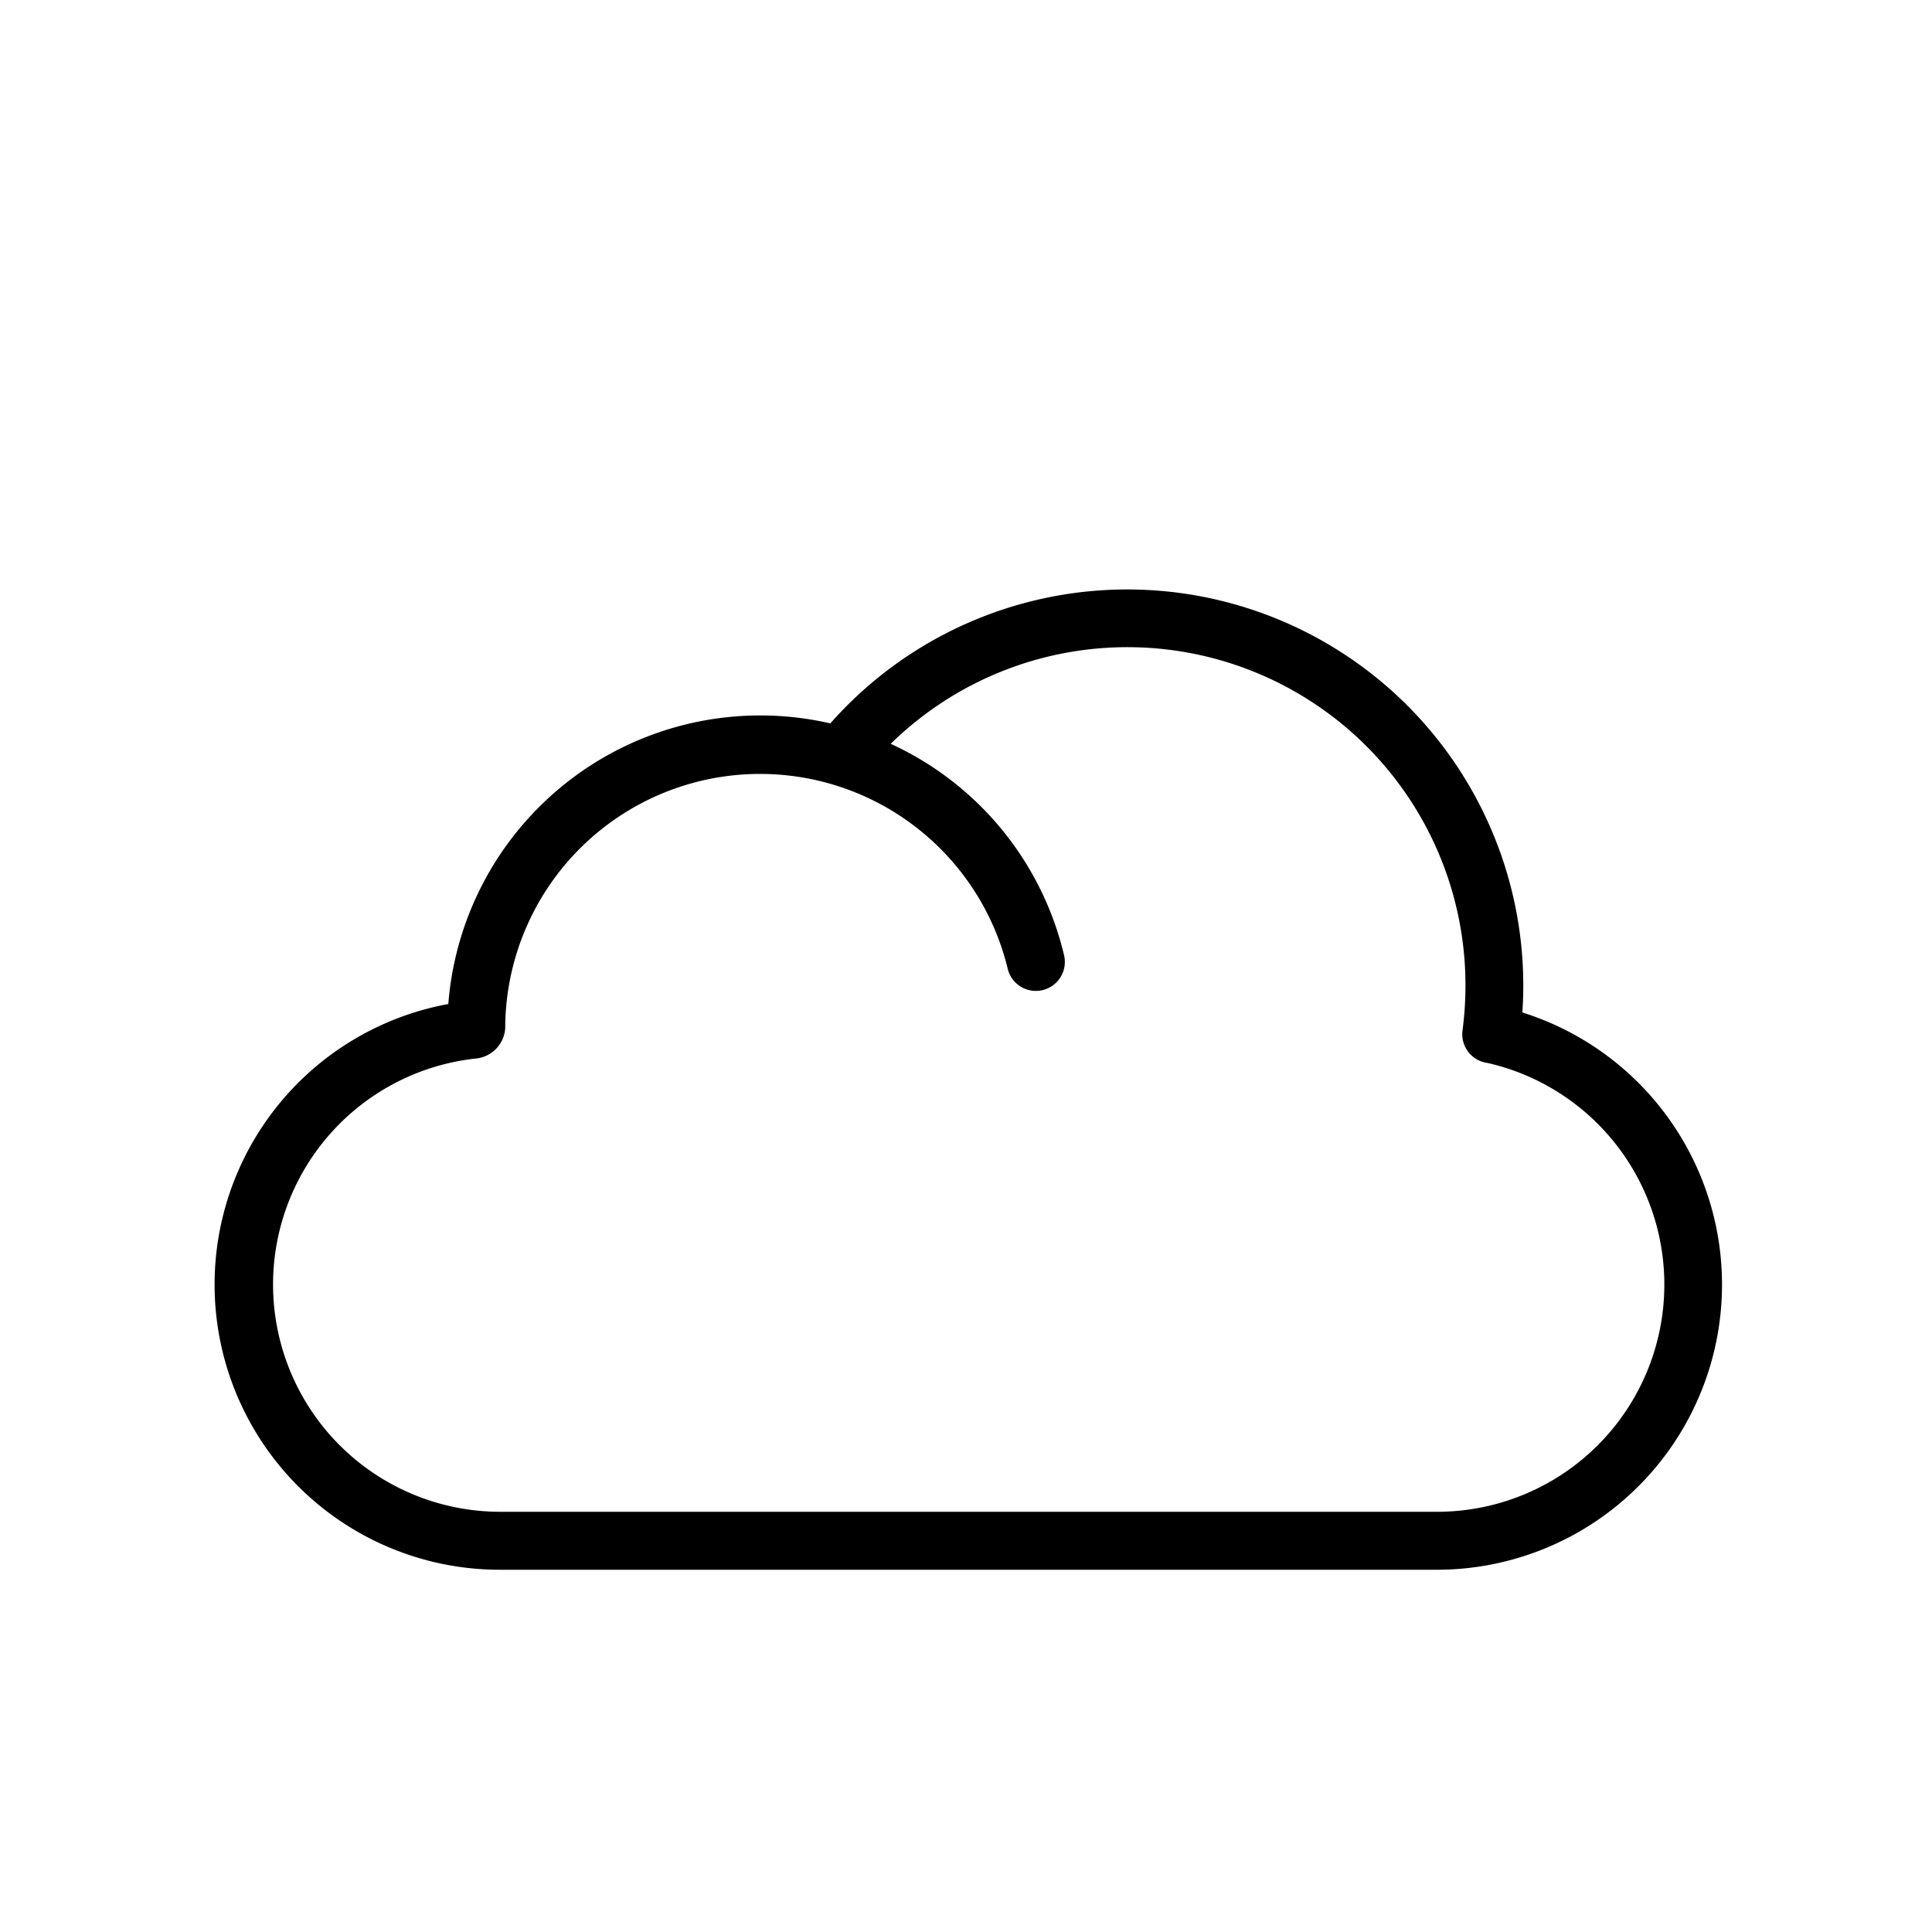 <svg id="Layer_1" data-name="Layer 1" xmlns="http://www.w3.org/2000/svg" viewBox="0 0 400 400"><title>Artboard 66 copy 4</title><path d="M315.19,209.62c.12-1.85.19-3.71.19-5.56a82,82,0,0,0-143.47-54.29,64.78,64.78,0,0,0-79.09,58.1A59.05,59.05,0,0,0,103.56,325H297.44a59.05,59.05,0,0,0,17.75-115.38ZM297.44,313H103.56a47.06,47.06,0,0,1-4.81-93.87,6.74,6.74,0,0,0,5.85-6.25,52.76,52.76,0,0,1,104-12.46,6,6,0,1,0,11.66-2.82A64.5,64.5,0,0,0,184.41,154a70,70,0,0,1,119,50.06,71,71,0,0,1-.61,9.27,6,6,0,0,0,5.16,6.74h0A47.05,47.05,0,0,1,297.44,313Z"/></svg>